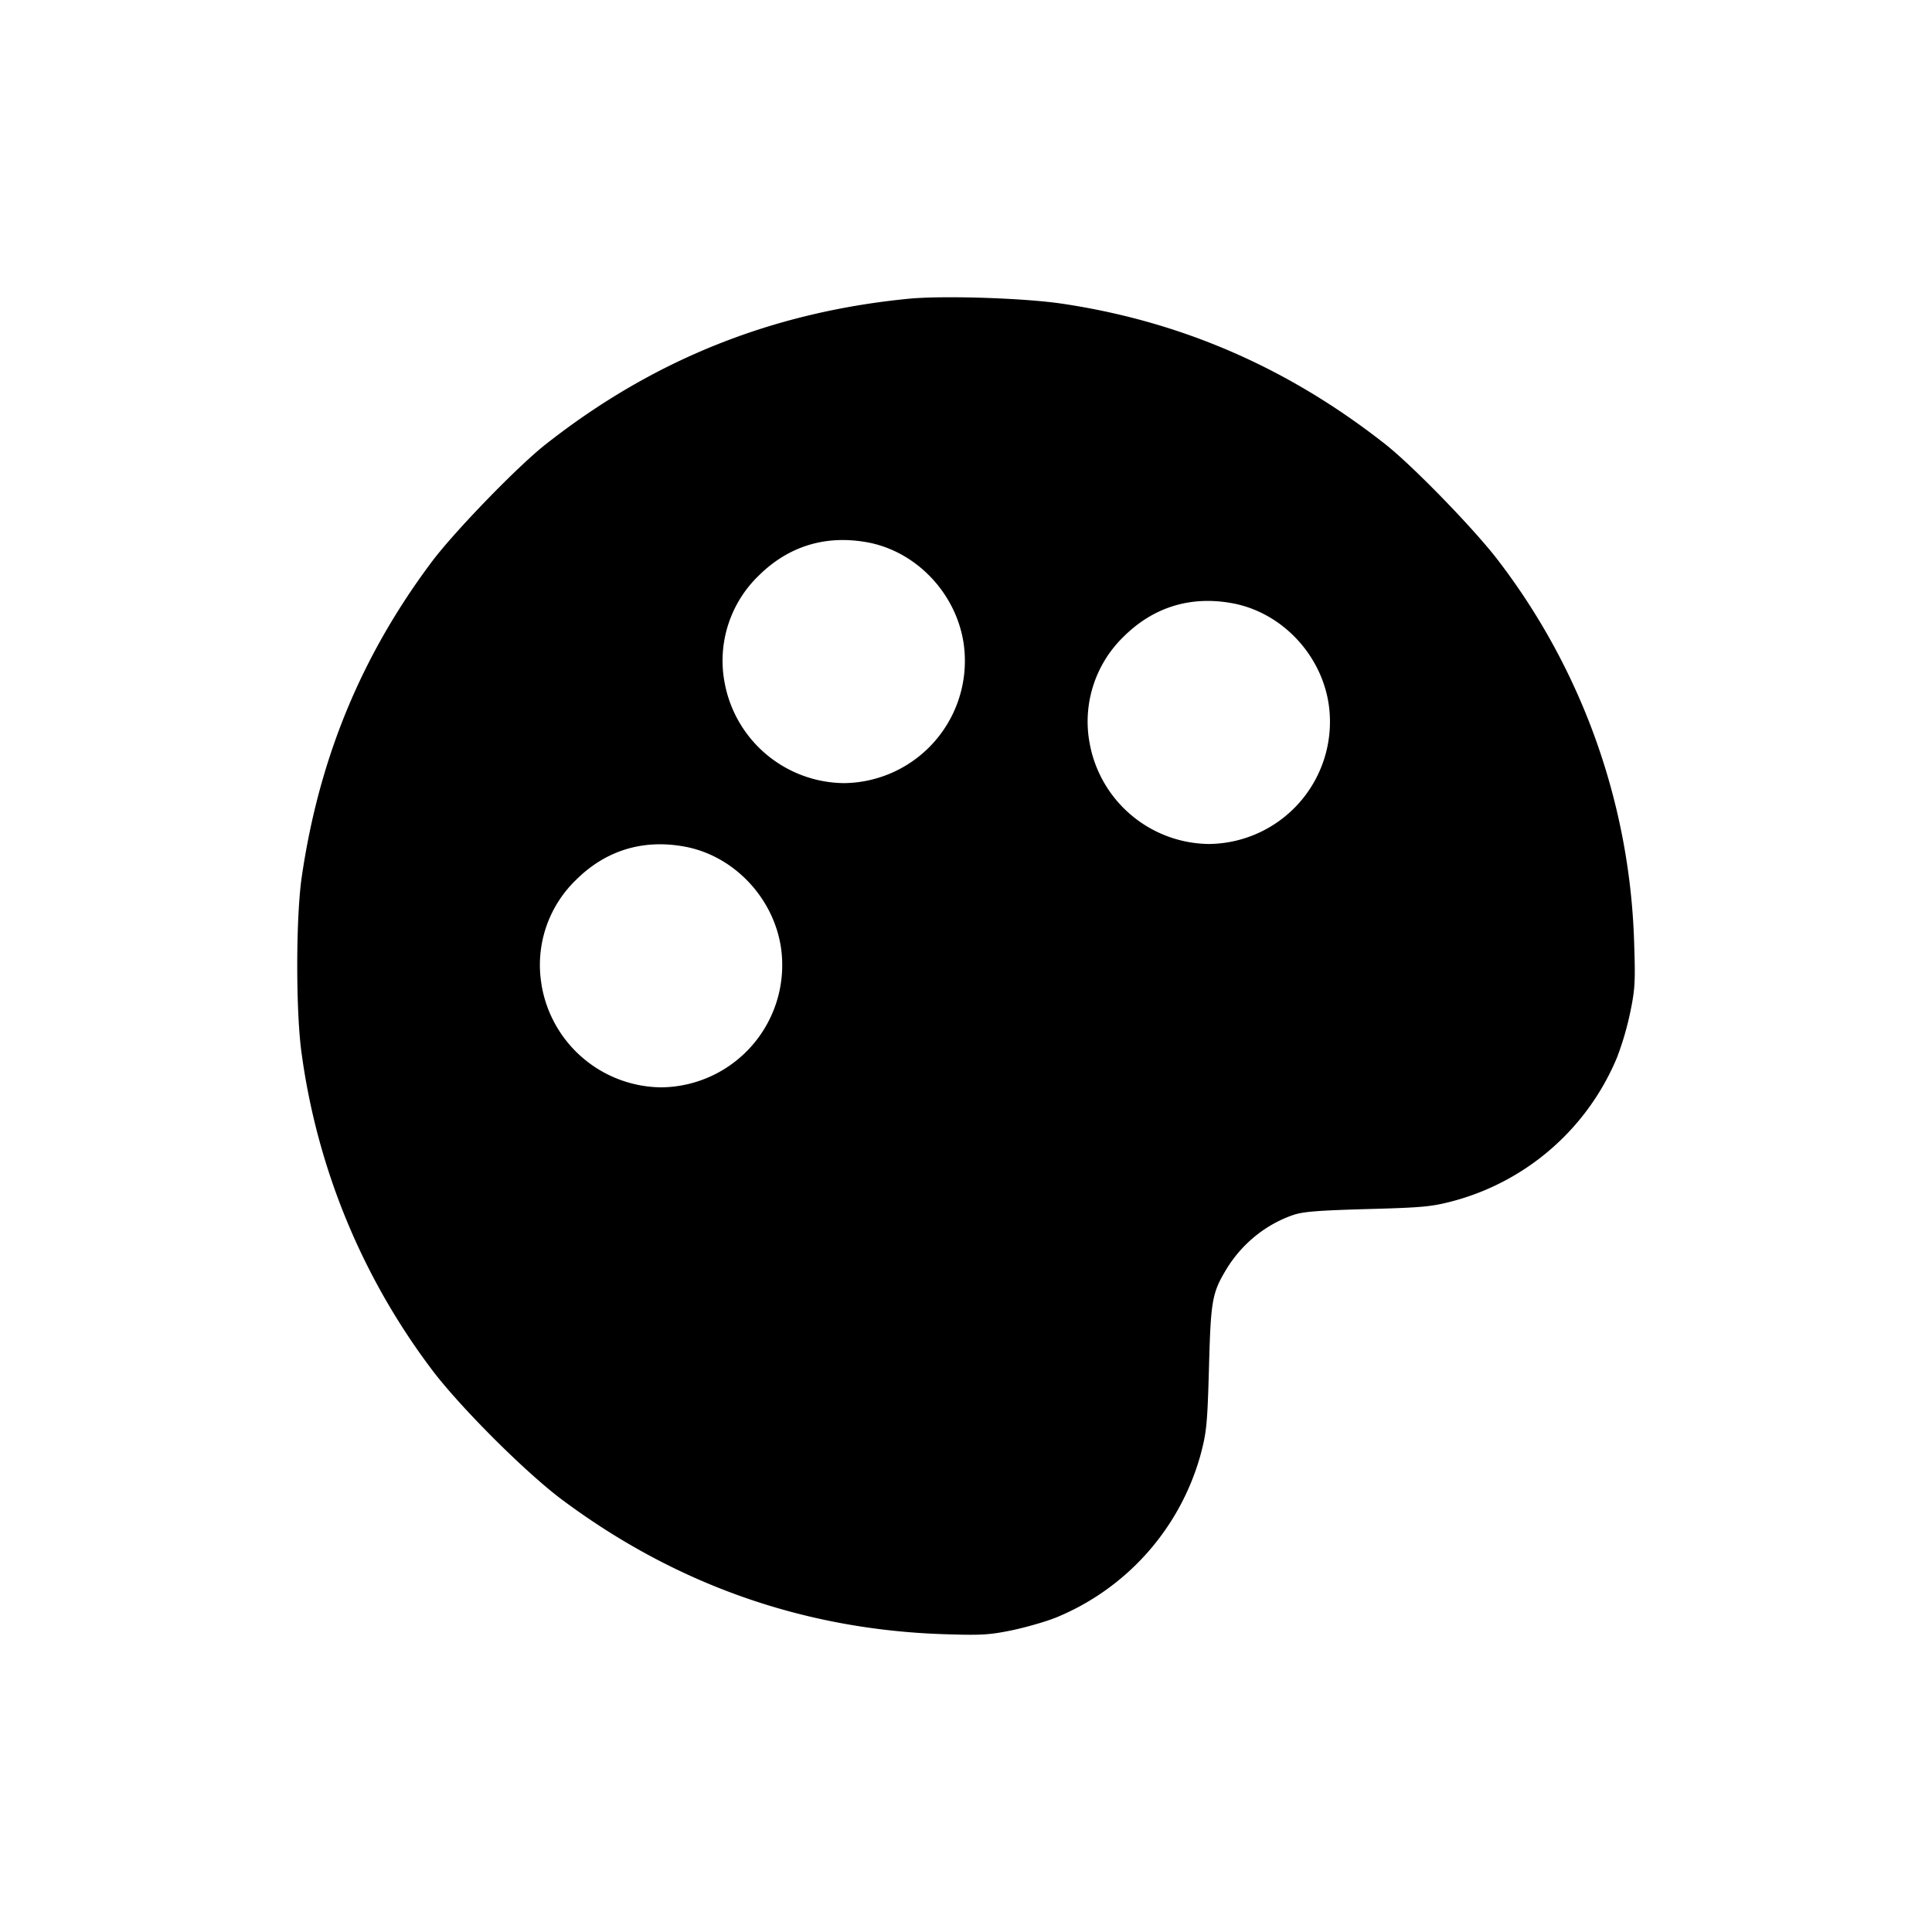 <svg xmlns="http://www.w3.org/2000/svg" width="26" height="26" fill="currentColor" class="sym sym-palette-solid" viewBox="0 0 26 26">
  <path fill-rule="evenodd" d="M12.231 4.02c-1.84.18-3.44.82-4.888 1.96-.378.297-1.225 1.171-1.532 1.58-.947 1.264-1.517 2.643-1.75 4.24-.081.55-.081 1.841 0 2.391a9.1 9.1 0 0 0 1.75 4.24c.373.496 1.25 1.374 1.747 1.747 1.528 1.142 3.255 1.752 5.141 1.814.509.017.613.01.918-.052.19-.04.454-.116.59-.17a3.33 3.33 0 0 0 1.949-2.19l.006-.023c.076-.288.087-.407.108-1.156.025-.917.041-1.003.248-1.343.206-.326.51-.573.87-.702l.012-.004c.131-.046.331-.062 1-.081.749-.02.868-.032 1.156-.108a3.32 3.32 0 0 0 2.208-1.939l.008-.022a4 4 0 0 0 .168-.584c.063-.304.069-.408.052-.917a8.9 8.9 0 0 0-1.816-5.14c-.307-.41-1.154-1.284-1.532-1.582-1.308-1.029-2.745-1.654-4.356-1.893-.52-.076-1.59-.11-2.057-.066m-.56 3.278c.656.12 1.192.68 1.296 1.353a1.645 1.645 0 0 1-1.61 1.888 1.65 1.65 0 0 1-1.61-1.379l-.002-.01a1.59 1.59 0 0 1 .462-1.4c.4-.399.902-.554 1.463-.452m4.913.82c.657.12 1.193.679 1.297 1.352a1.645 1.645 0 0 1-1.61 1.888 1.65 1.65 0 0 1-1.61-1.379l-.002-.01a1.59 1.59 0 0 1 .461-1.399c.401-.4.903-.555 1.464-.452m-7.371 3.275c.657.12 1.193.68 1.297 1.353a1.645 1.645 0 0 1-1.611 1.887 1.65 1.65 0 0 1-1.61-1.378l-.001-.01a1.59 1.59 0 0 1 .461-1.4c.4-.4.903-.555 1.464-.452"/>
</svg>